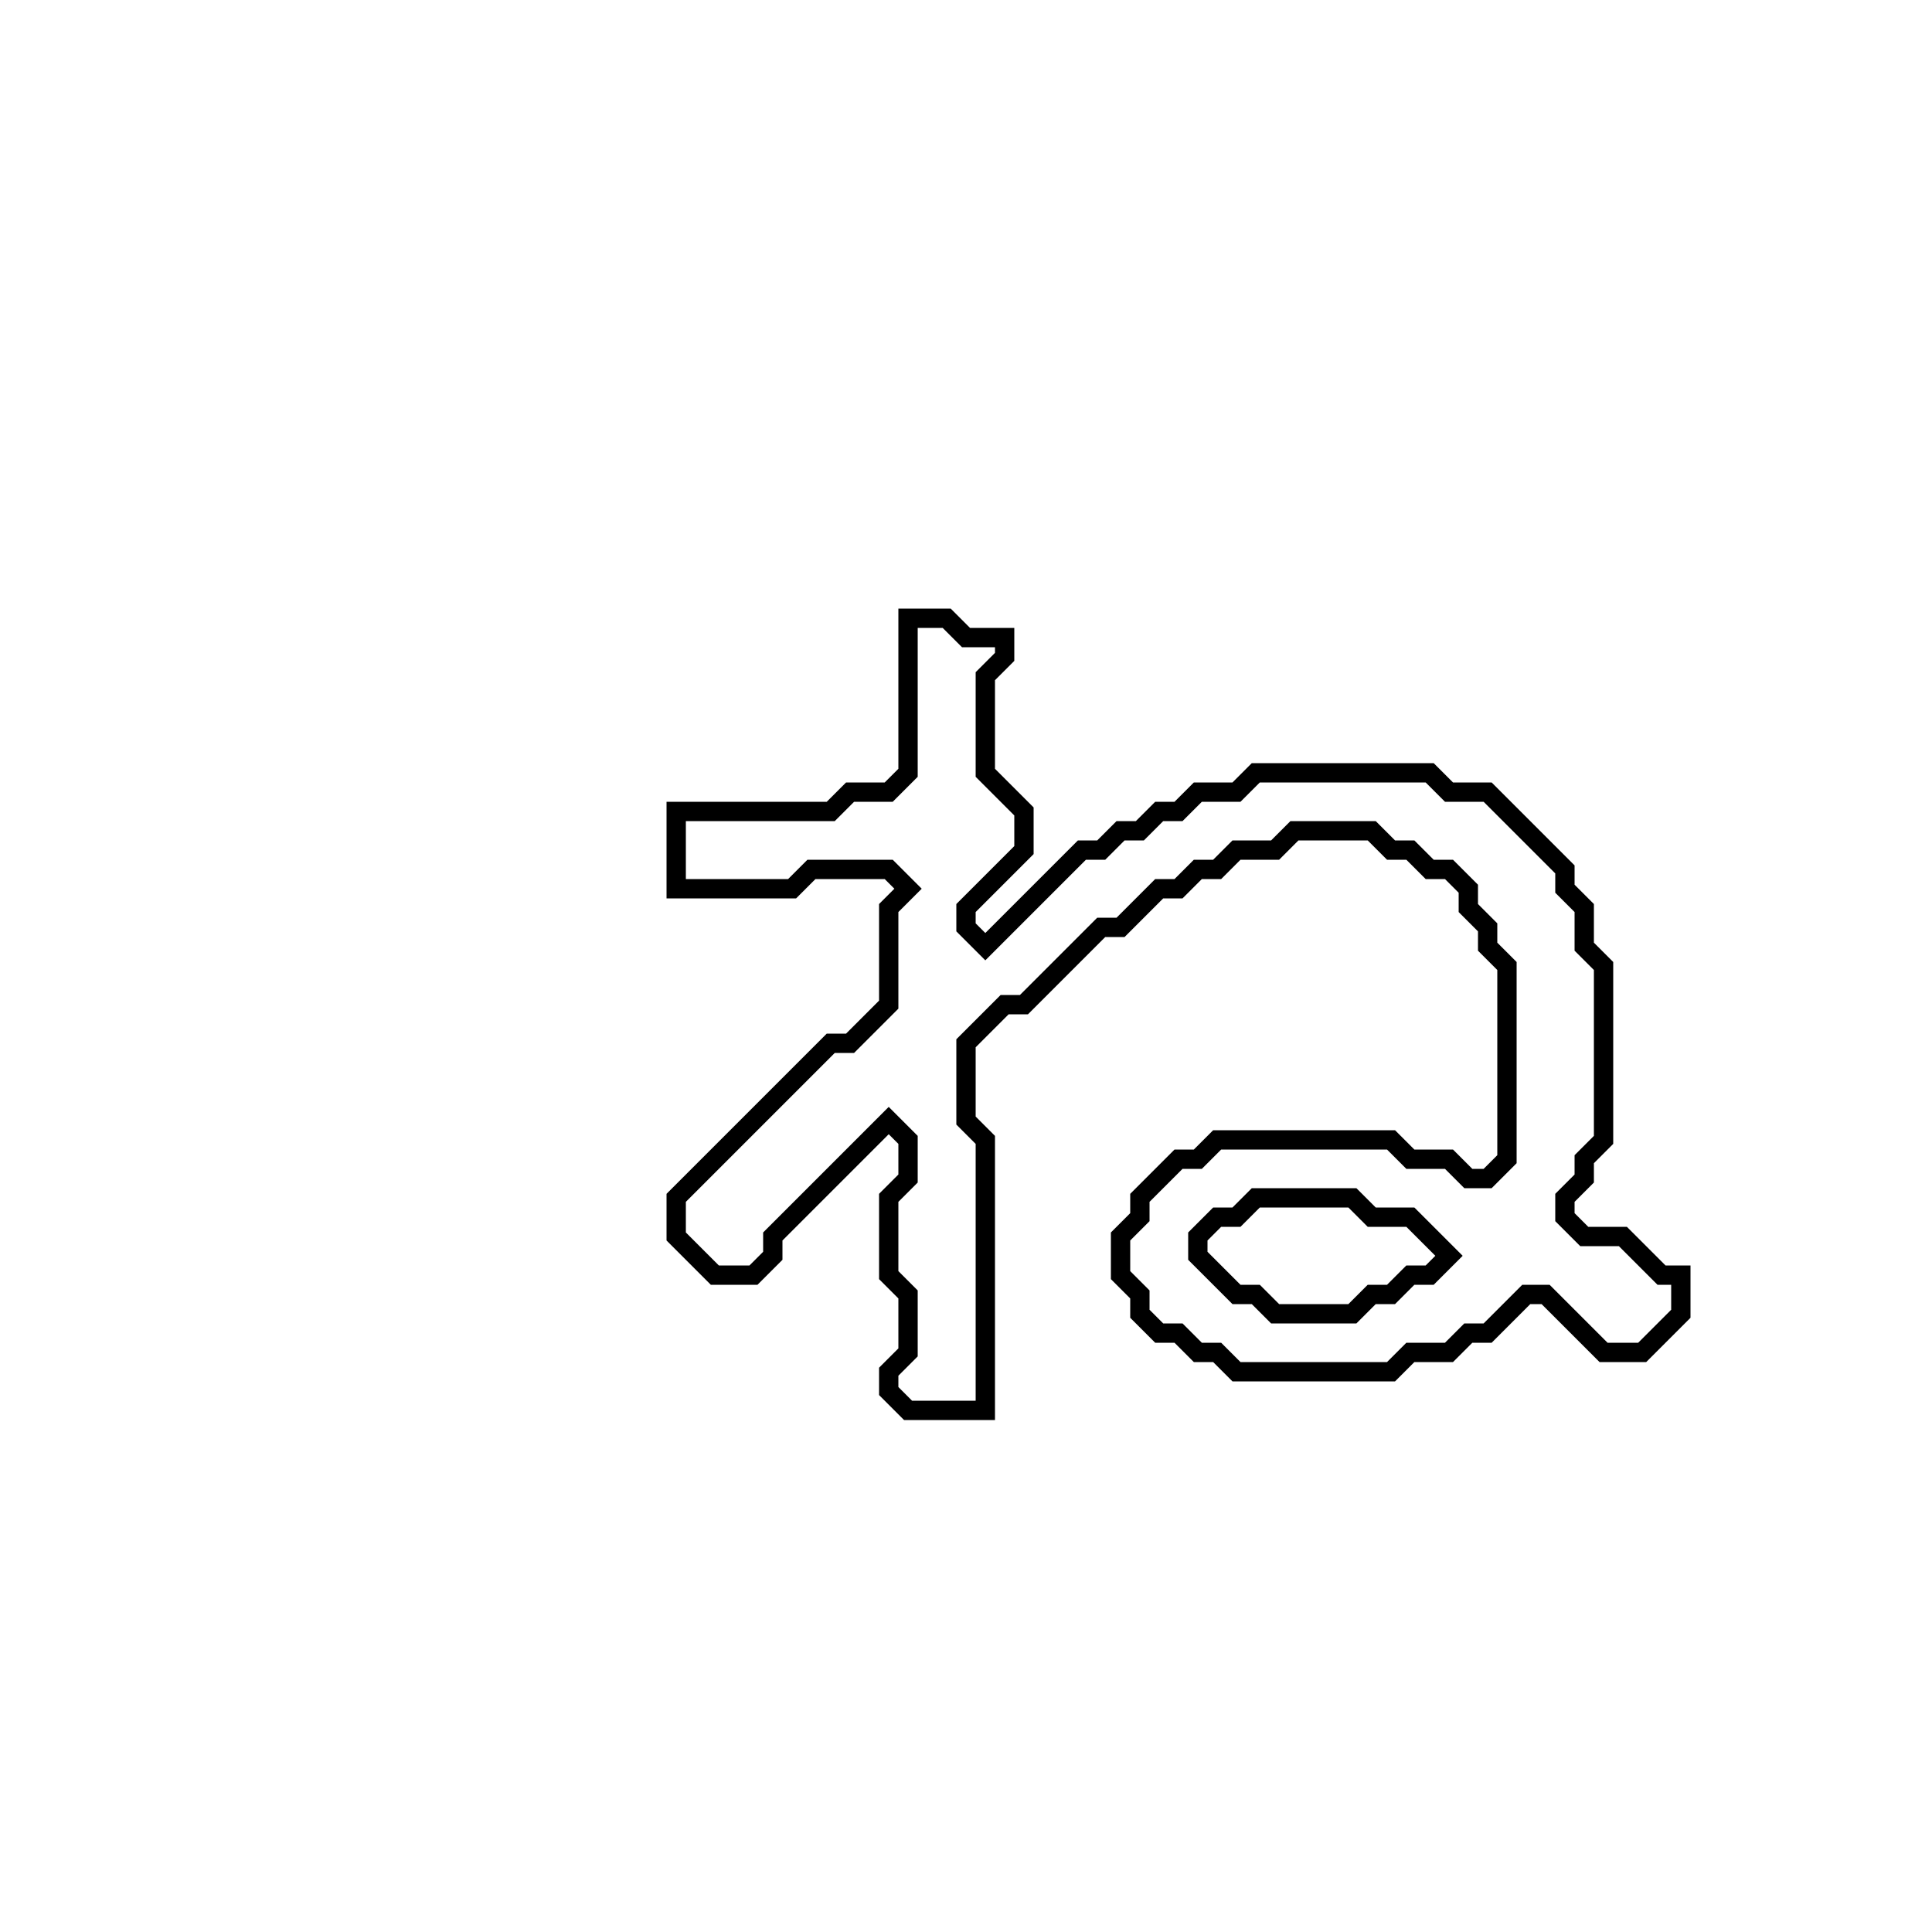 <?xml version="1.0" encoding="utf-8" ?>
<svg baseProfile="full" height="100" version="1.1" width="100" xmlns="http://www.w3.org/2000/svg" xmlns:ev="http://www.w3.org/2001/xml-events" xmlns:xlink="http://www.w3.org/1999/xlink"><defs /><polygon fill="none" id="1" points="47,32 47,40 46,41 44,41 43,42 35,42 35,46 41,46 42,45 46,45 47,46 46,47 46,52 44,54 43,54 35,62 35,64 37,66 39,66 40,65 40,64 46,58 47,59 47,61 46,62 46,66 47,67 47,70 46,71 46,72 47,73 51,73 51,59 50,58 50,54 52,52 53,52 57,48 58,48 60,46 61,46 62,45 63,45 64,44 66,44 67,43 71,43 72,44 73,44 74,45 75,45 76,46 76,47 77,48 77,49 78,50 78,60 77,61 76,61 75,60 73,60 72,59 63,59 62,60 61,60 59,62 59,63 58,64 58,66 59,67 59,68 60,69 61,69 62,70 63,70 64,71 72,71 73,70 75,70 76,69 77,69 79,67 80,67 83,70 85,70 87,68 87,66 86,66 84,64 82,64 81,63 81,62 82,61 82,60 83,59 83,50 82,49 82,47 81,46 81,45 77,41 75,41 74,40 65,40 64,41 62,41 61,42 60,42 59,43 58,43 57,44 56,44 51,49 50,48 50,47 53,44 53,42 51,40 51,35 52,34 52,33 50,33 49,32" stroke="black" stroke-width="1" /><polygon fill="none" id="2" points="64,63 65,62 70,62 71,63 73,63 75,65 74,66 73,66 72,67 71,67 70,68 66,68 65,67 64,67 62,65 62,64 63,63" stroke="black" stroke-width="1" /></svg>